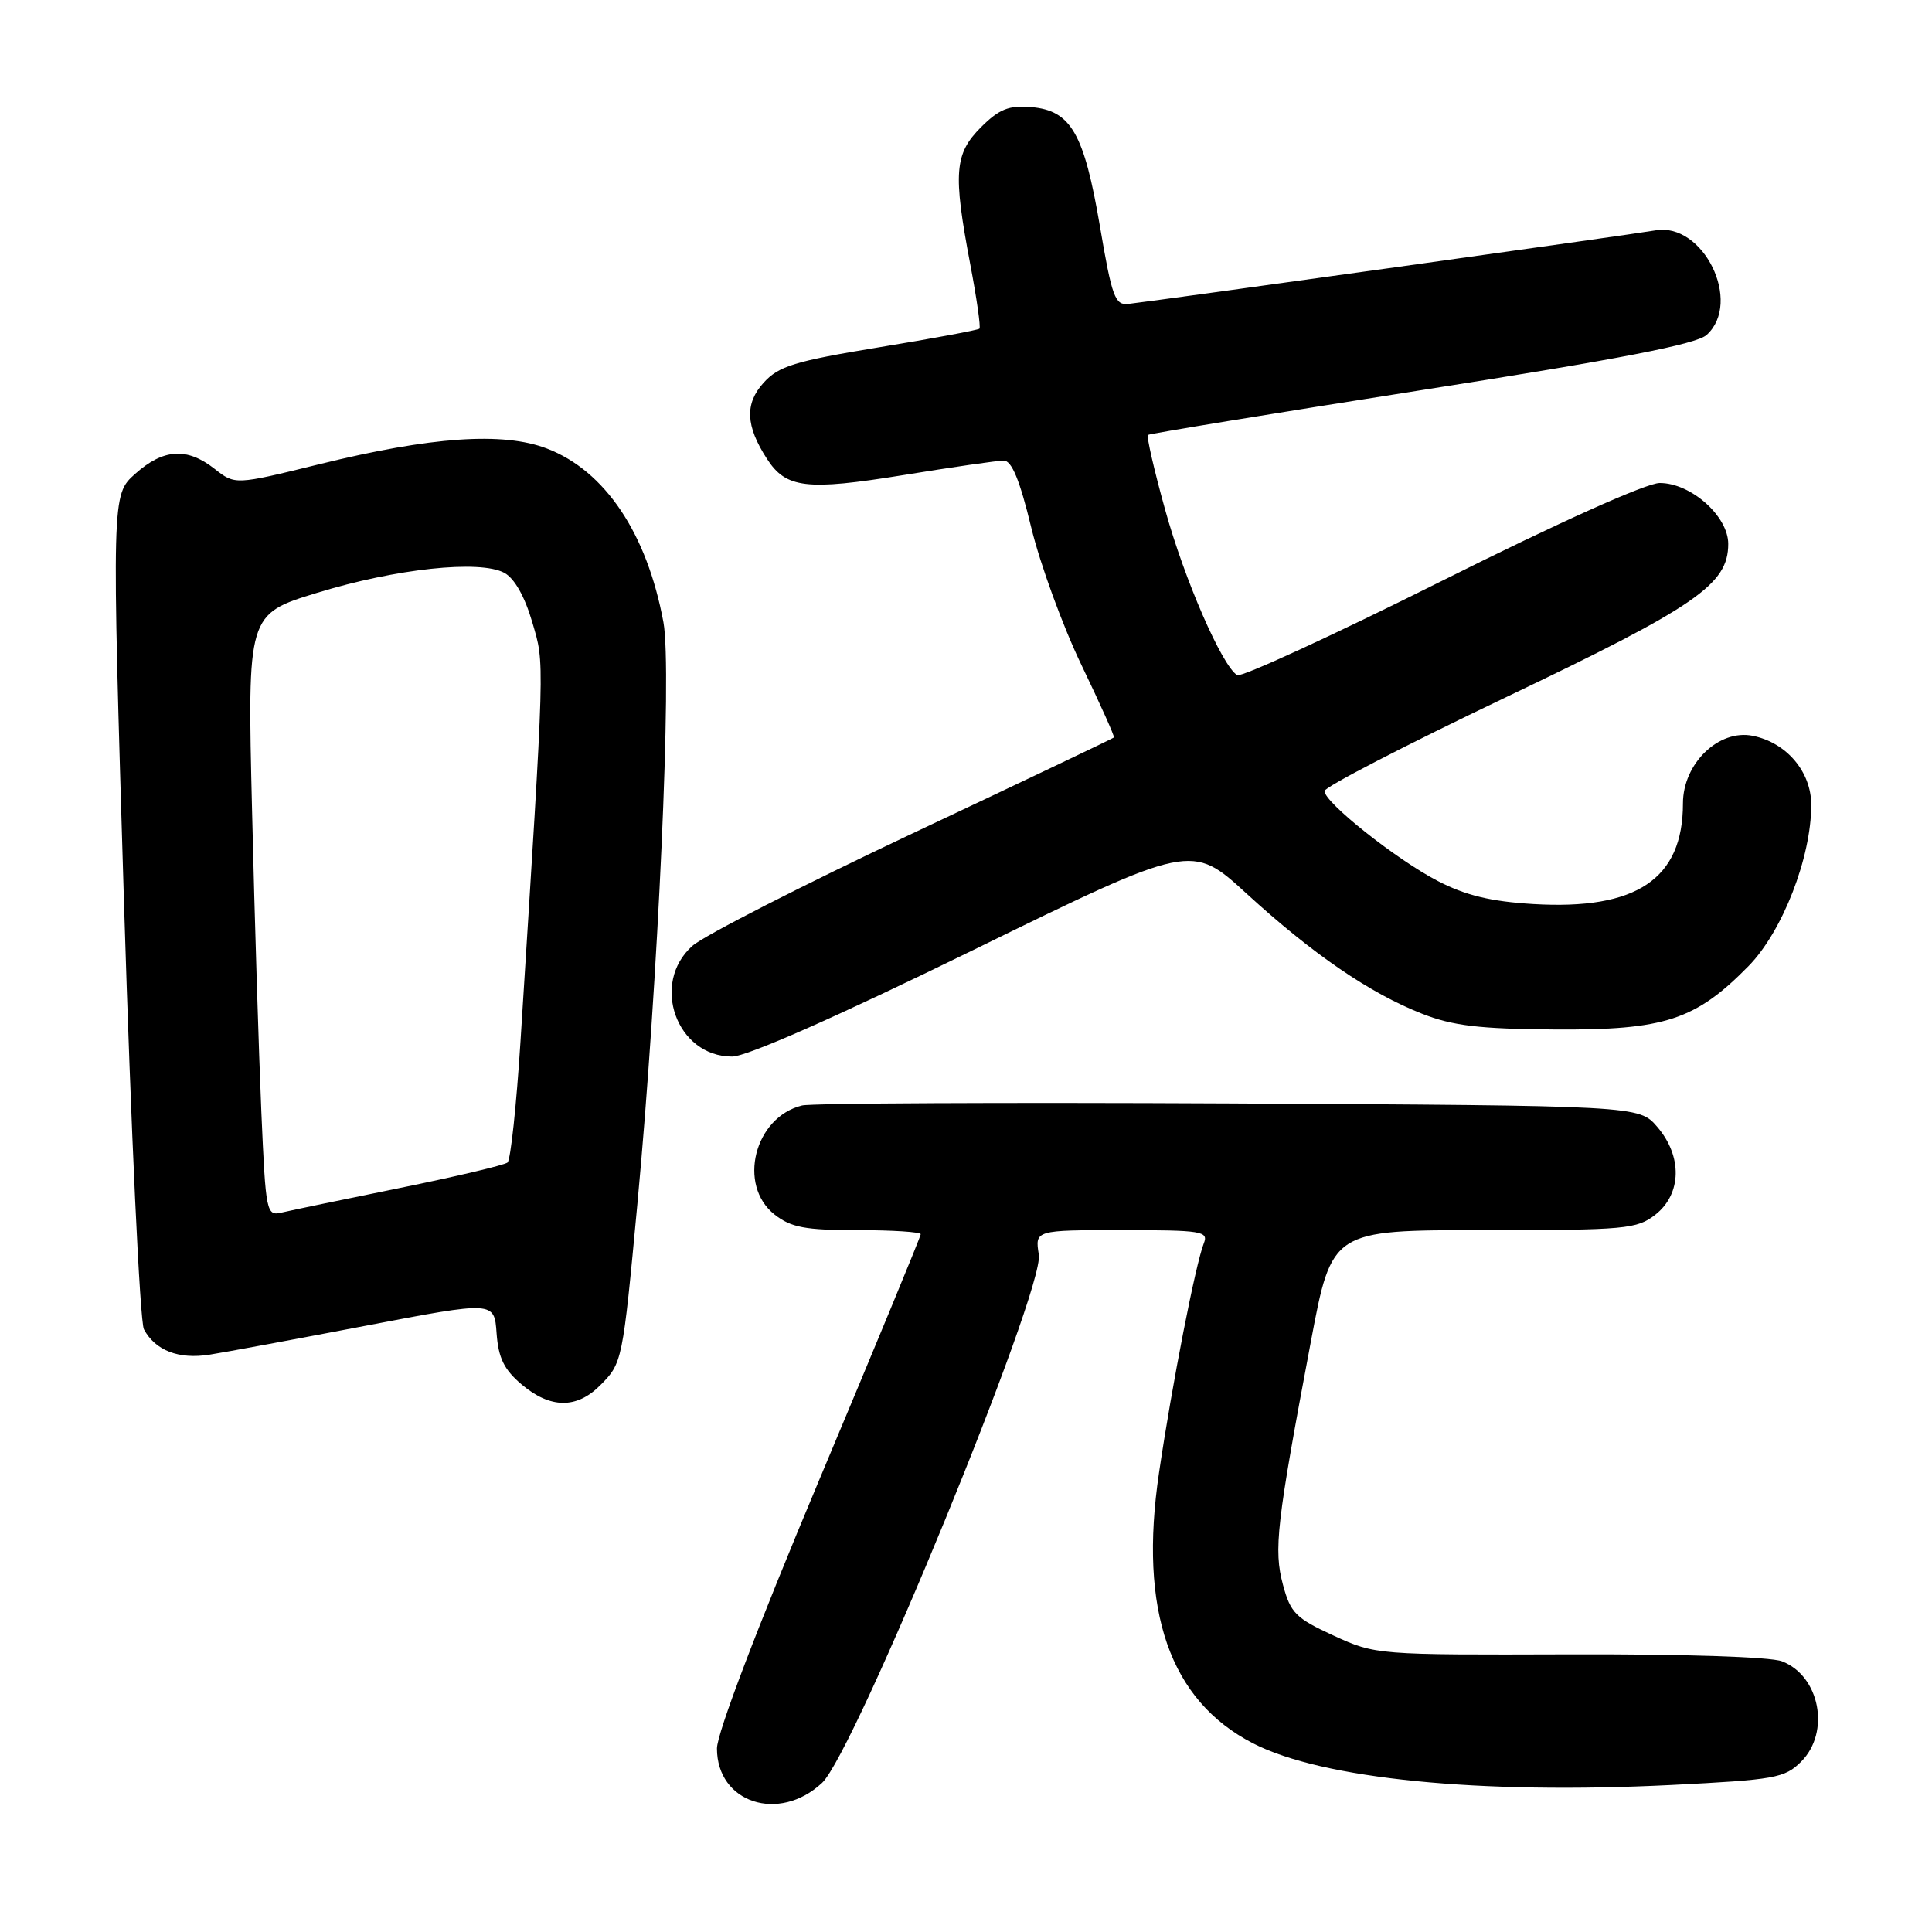 <?xml version="1.0" encoding="UTF-8" standalone="no"?>
<!DOCTYPE svg PUBLIC "-//W3C//DTD SVG 1.1//EN" "http://www.w3.org/Graphics/SVG/1.1/DTD/svg11.dtd" >
<svg xmlns="http://www.w3.org/2000/svg" xmlns:xlink="http://www.w3.org/1999/xlink" version="1.1" viewBox="0 0 256 256">
 <g >
 <path fill="currentColor"
d=" M 108.92 236.25 C 113.24 232.23 138.40 170.92 137.65 166.25 C 137.13 163.00 137.13 163.00 148.67 163.00 C 159.26 163.00 160.16 163.14 159.51 164.75 C 158.43 167.47 155.31 183.38 153.58 195.12 C 150.86 213.44 154.99 225.32 166.05 231.01 C 175.21 235.72 196.01 237.79 221.46 236.52 C 235.19 235.83 236.49 235.60 238.66 233.43 C 242.57 229.52 241.14 222.06 236.12 220.13 C 234.59 219.54 222.87 219.16 207.91 219.21 C 182.48 219.29 182.28 219.28 176.72 216.73 C 171.71 214.43 171.00 213.73 170.00 209.99 C 168.75 205.34 169.14 201.93 173.70 177.75 C 176.48 163.00 176.48 163.00 196.60 163.00 C 215.45 163.00 216.90 162.87 219.37 160.93 C 222.84 158.19 222.94 153.20 219.59 149.31 C 217.17 146.50 217.17 146.50 162.84 146.21 C 132.95 146.06 107.50 146.18 106.28 146.48 C 99.96 148.03 97.69 157.03 102.63 160.93 C 104.82 162.65 106.69 163.00 113.63 163.00 C 118.24 163.00 122.00 163.24 122.00 163.54 C 122.00 163.84 115.92 178.55 108.50 196.22 C 100.33 215.68 95.00 229.67 95.00 231.68 C 95.00 238.88 103.21 241.57 108.92 236.25 Z  M 79.50 183.59 C 82.47 180.62 82.50 180.46 84.46 159.50 C 87.22 129.90 89.07 88.73 87.91 82.46 C 85.73 70.66 80.17 62.38 72.46 59.43 C 66.63 57.20 57.14 57.86 42.32 61.51 C 31.15 64.26 31.15 64.26 28.44 62.13 C 24.78 59.25 21.65 59.45 17.91 62.79 C 14.79 65.58 14.79 65.58 16.44 119.95 C 17.36 149.85 18.54 175.14 19.07 176.14 C 20.58 178.95 23.68 180.15 27.77 179.50 C 29.82 179.18 39.15 177.45 48.50 175.66 C 65.50 172.41 65.50 172.41 65.80 176.66 C 66.04 179.95 66.79 181.48 69.13 183.46 C 72.92 186.65 76.40 186.69 79.50 183.59 Z  M 128.99 125.87 C 157.89 111.73 157.89 111.73 165.19 118.42 C 173.94 126.42 181.48 131.59 188.40 134.31 C 192.48 135.92 196.00 136.34 206.00 136.41 C 220.57 136.51 224.66 135.17 231.70 128.00 C 236.19 123.41 240.00 113.62 240.00 106.65 C 240.00 102.26 236.73 98.40 232.25 97.50 C 227.74 96.59 223.00 101.17 223.00 106.46 C 223.00 116.48 216.85 120.61 203.15 119.79 C 197.51 119.45 194.18 118.64 190.50 116.73 C 185.02 113.89 175.50 106.33 175.50 104.82 C 175.50 104.29 186.30 98.71 199.50 92.41 C 224.78 80.34 229.00 77.44 229.00 72.07 C 229.00 68.39 224.06 64.00 219.92 64.00 C 218.16 64.00 206.57 69.21 190.94 77.03 C 176.62 84.19 164.46 89.79 163.93 89.46 C 161.92 88.21 156.96 76.83 154.39 67.55 C 152.92 62.27 151.90 57.81 152.11 57.63 C 152.32 57.46 168.65 54.79 188.39 51.69 C 214.68 47.57 224.77 45.61 226.14 44.38 C 230.92 40.05 225.68 29.38 219.33 30.53 C 216.75 31.00 154.15 39.73 149.52 40.27 C 147.75 40.48 147.34 39.37 145.75 30.00 C 143.64 17.64 141.91 14.64 136.64 14.19 C 133.67 13.94 132.40 14.45 129.98 16.86 C 126.47 20.38 126.27 22.91 128.56 35.00 C 129.42 39.52 129.97 43.37 129.78 43.55 C 129.59 43.74 123.61 44.85 116.47 46.02 C 105.28 47.86 103.18 48.51 101.18 50.72 C 98.67 53.49 98.80 56.43 101.62 60.79 C 104.15 64.71 106.85 65.03 119.65 62.96 C 126.17 61.90 132.18 61.03 133.00 61.03 C 134.06 61.03 135.13 63.62 136.64 69.88 C 137.82 74.75 140.82 82.96 143.30 88.12 C 145.78 93.28 147.72 97.60 147.60 97.72 C 147.48 97.85 135.49 103.56 120.94 110.42 C 106.40 117.28 93.26 123.99 91.75 125.33 C 86.16 130.29 89.64 140.00 97.00 140.00 C 98.95 140.00 110.79 134.77 128.99 125.87 Z  M 34.63 147.33 C 34.30 139.72 33.74 121.77 33.40 107.44 C 32.77 81.38 32.77 81.38 42.02 78.55 C 52.48 75.34 63.56 74.16 66.82 75.90 C 68.17 76.63 69.53 79.03 70.53 82.45 C 72.19 88.16 72.24 86.19 68.97 137.95 C 68.43 146.45 67.66 153.69 67.25 154.04 C 66.84 154.38 60.42 155.90 53.00 157.41 C 45.58 158.92 38.54 160.38 37.37 160.66 C 35.29 161.15 35.22 160.80 34.63 147.33 Z "/>
</g>
</svg>